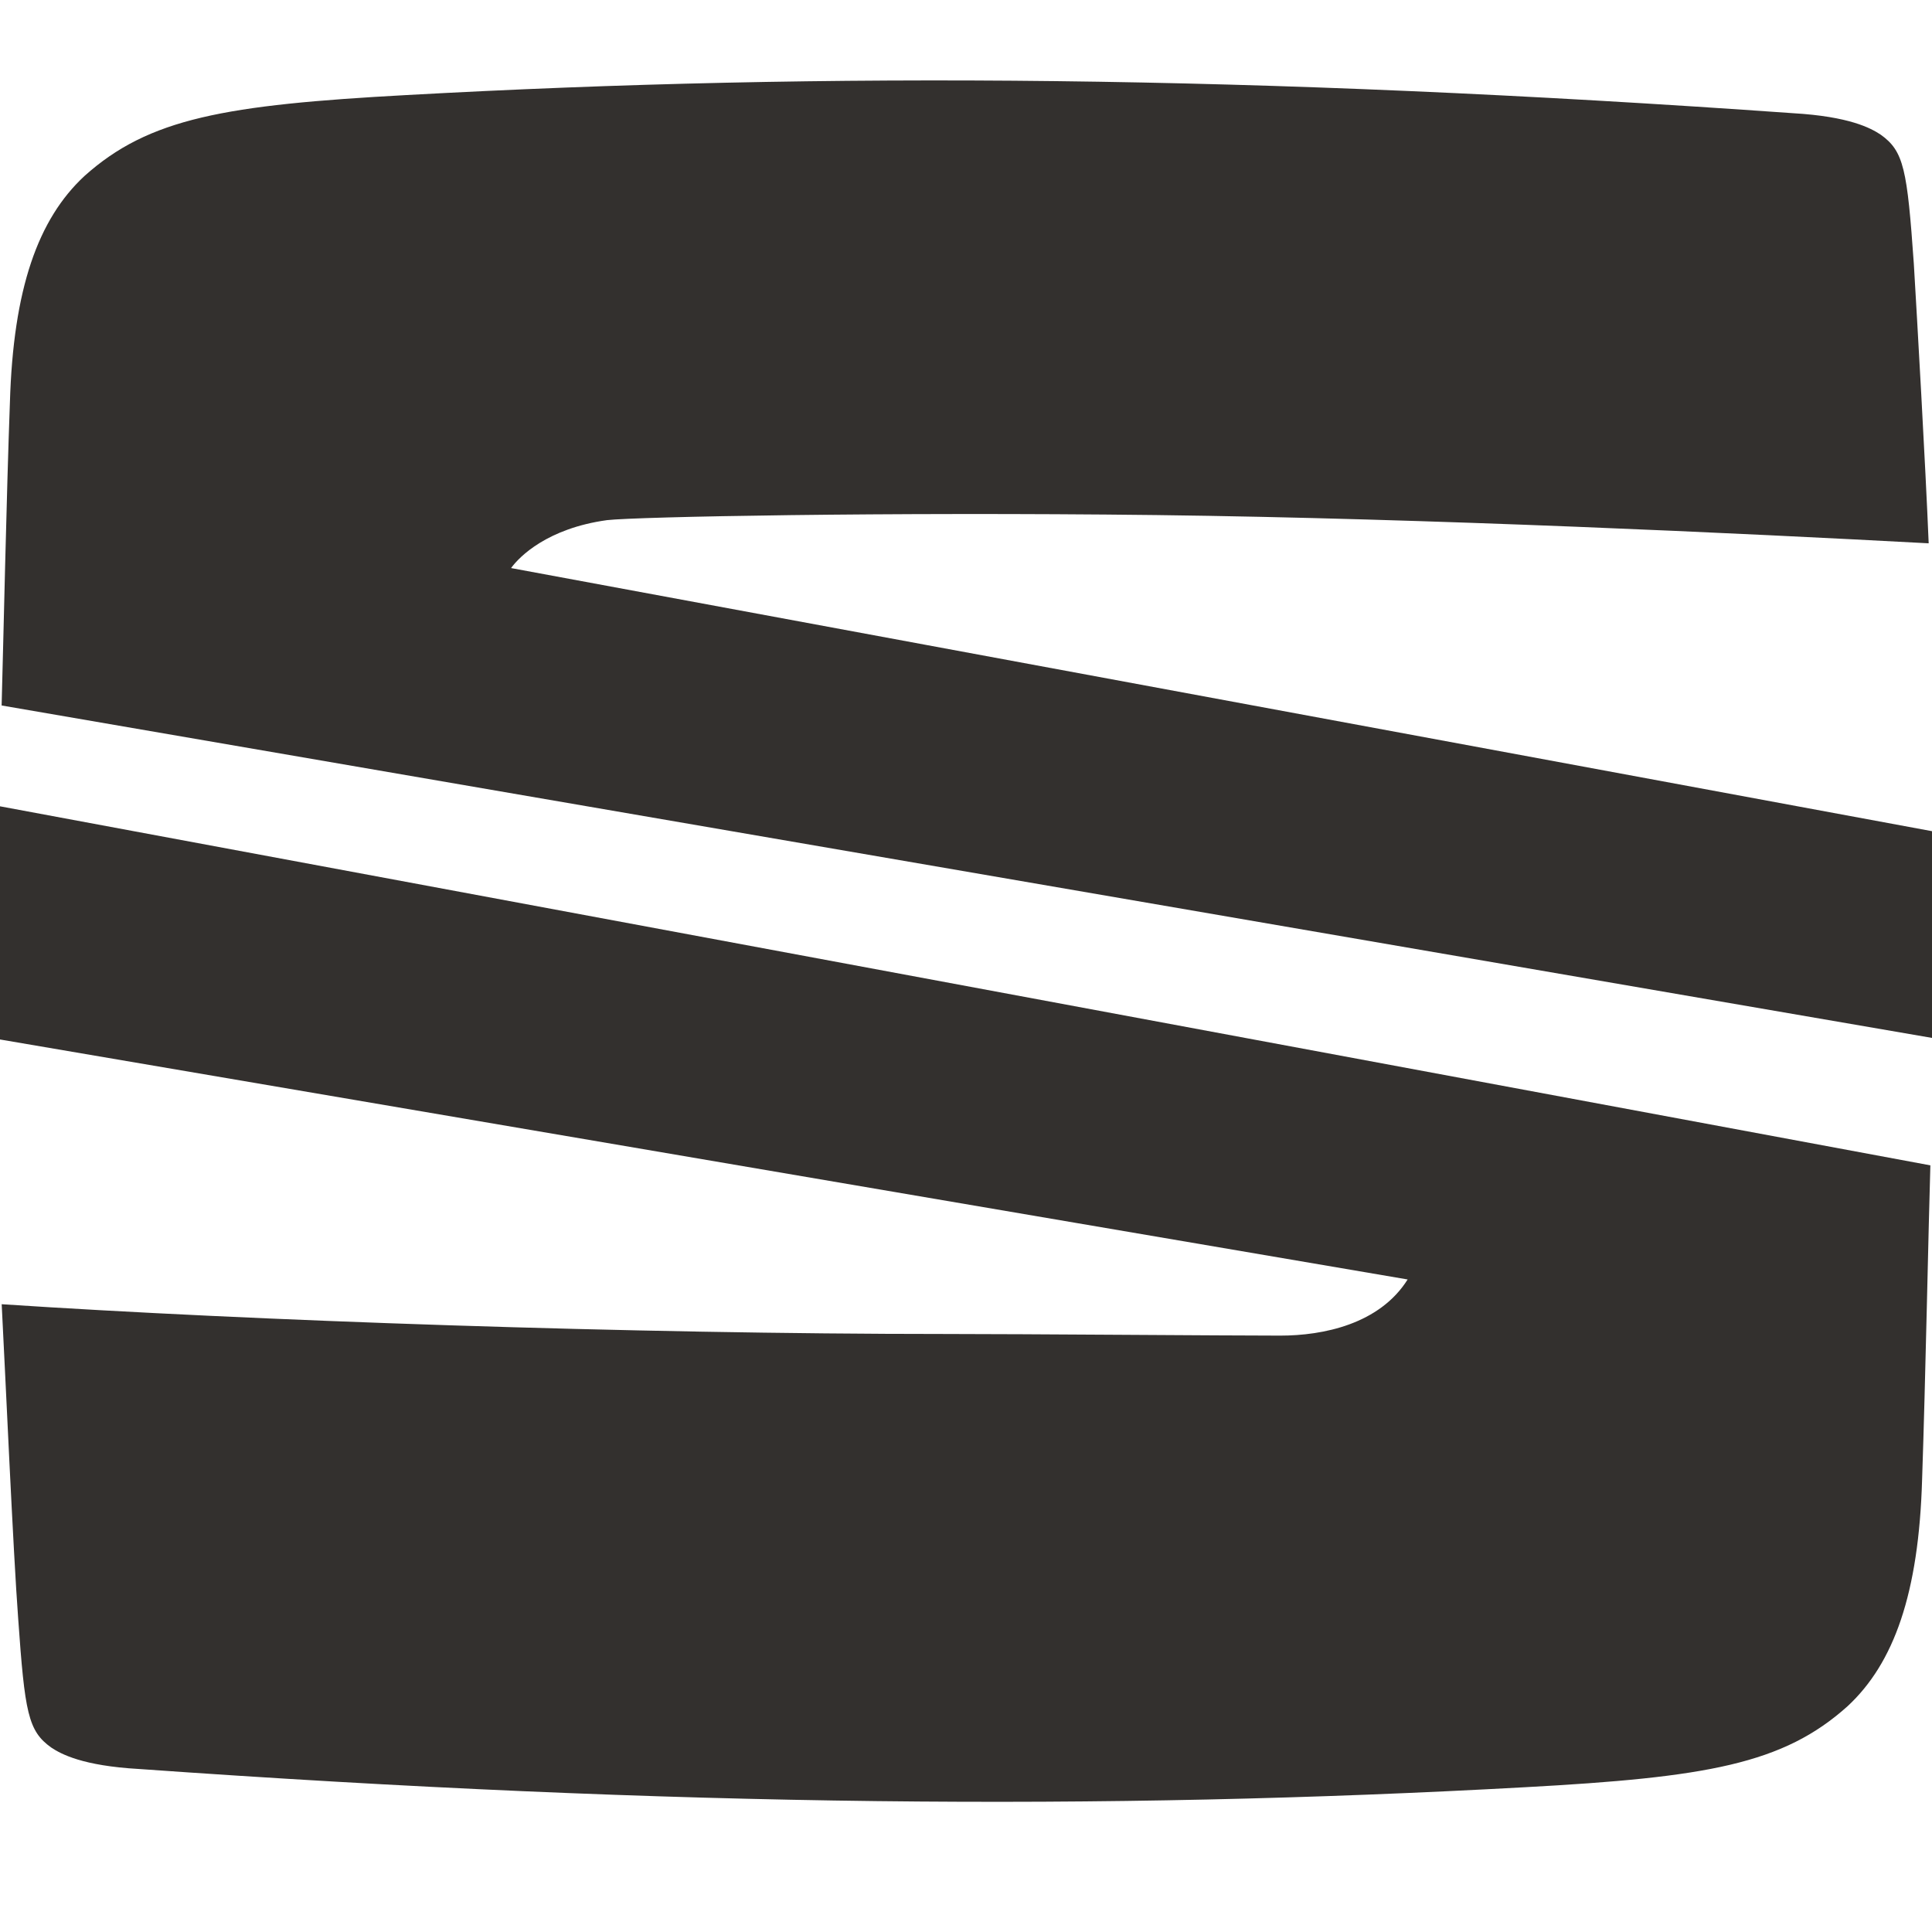 <svg fill="none" xmlns="http://www.w3.org/2000/svg" viewBox="0 0 32 32">
  <path
    d="M0 13.355l31.973 5.947c-.028.876-.082 3.616-.137 5.204-.055 1.89-.467 3.041-1.233 3.753-1.068.96-2.33 1.179-5.343 1.343-6.959.384-14.053.33-22.959-.302-.932-.053-1.288-.246-1.452-.355-.384-.274-.438-.575-.548-2.138C.22 25.74.083 22.643.028 21.602c4.136.274 10.465.493 15.616.493 1.288 0 4.657.027 5.561.027.712 0 1.644-.19 2.11-.93L0 17.217v-3.863zm.027-1.67C.055 10.67.109 8.15.164 6.67c.055-1.89.467-3.041 1.233-3.753 1.068-.96 2.33-1.179 5.343-1.343 6.959-.384 14.053-.33 22.959.301.932.054 1.288.247 1.452.356.384.274.438.575.548 2.138.054.904.192 3.314.246 4.63-3.068-.165-8.274-.412-12.794-.468-4.52-.053-8.603.028-9.096.084-.987.136-1.452.603-1.59.794L32 13.767v3.424L.027 11.685z"
    fill="#33302E"
  />
</svg>
